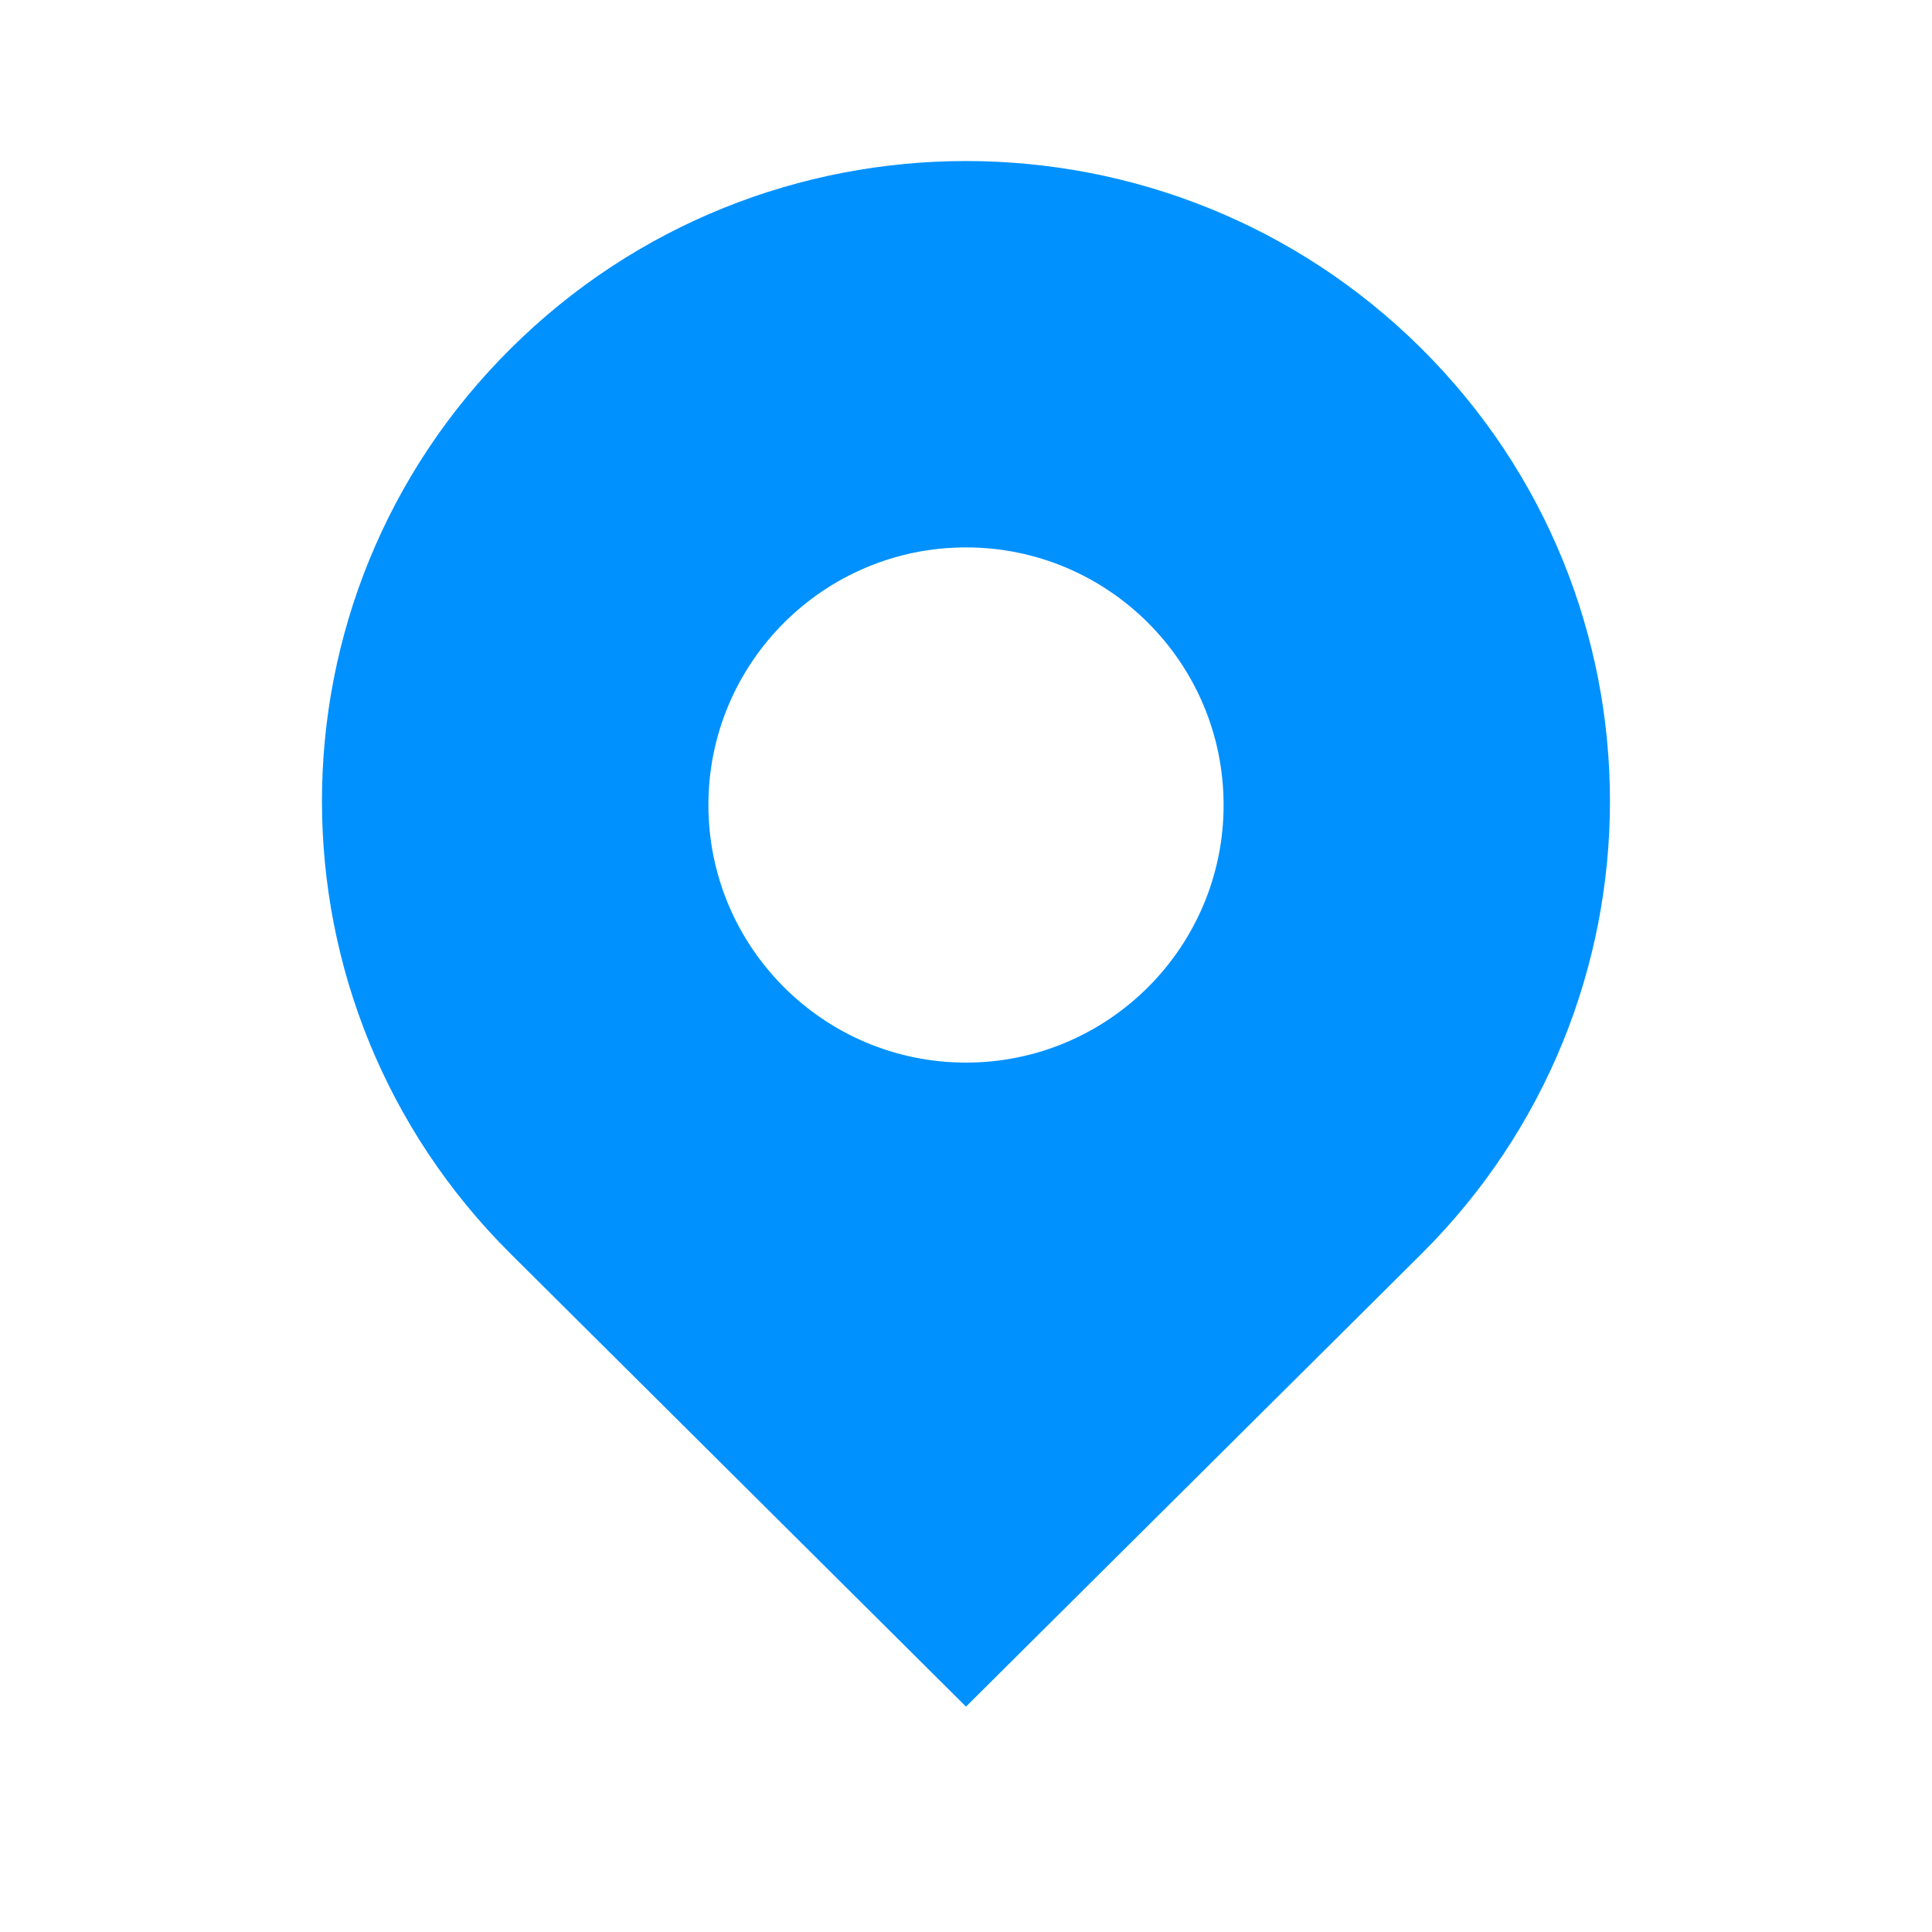 <?xml version="1.0" encoding="UTF-8"?>
<svg width="12px" height="12px" viewBox="0 0 12 12" version="1.1" xmlns="http://www.w3.org/2000/svg" xmlns:xlink="http://www.w3.org/1999/xlink">
    <!-- Generator: Sketch 61 (89581) - https://sketch.com -->
    <title>Icon/Map4</title>
    <desc>Created with Sketch.</desc>
    <g id="Icon/Map4" stroke="none" stroke-width="1" fill="none" fill-rule="evenodd">
        <g id="Icon" transform="translate(2, 1)" fill="#0091FF">
            <path d="M1.172,1.165 C2.734,-0.388 5.266,-0.388 6.829,1.165 C8.39,2.717 8.39,5.235 6.829,6.788 L6.829,6.788 L4,9.6 L1.172,6.788 C-0.391,5.235 -0.391,2.717 1.172,1.165 Z M4,2.4 C3.117,2.4 2.4,3.117 2.4,4 C2.4,4.883 3.117,5.6 4,5.6 C4.883,5.6 5.6,4.883 5.6,4 C5.6,3.117 4.883,2.4 4,2.4 Z" id="形状结合"></path>
        </g>
    </g>
</svg>